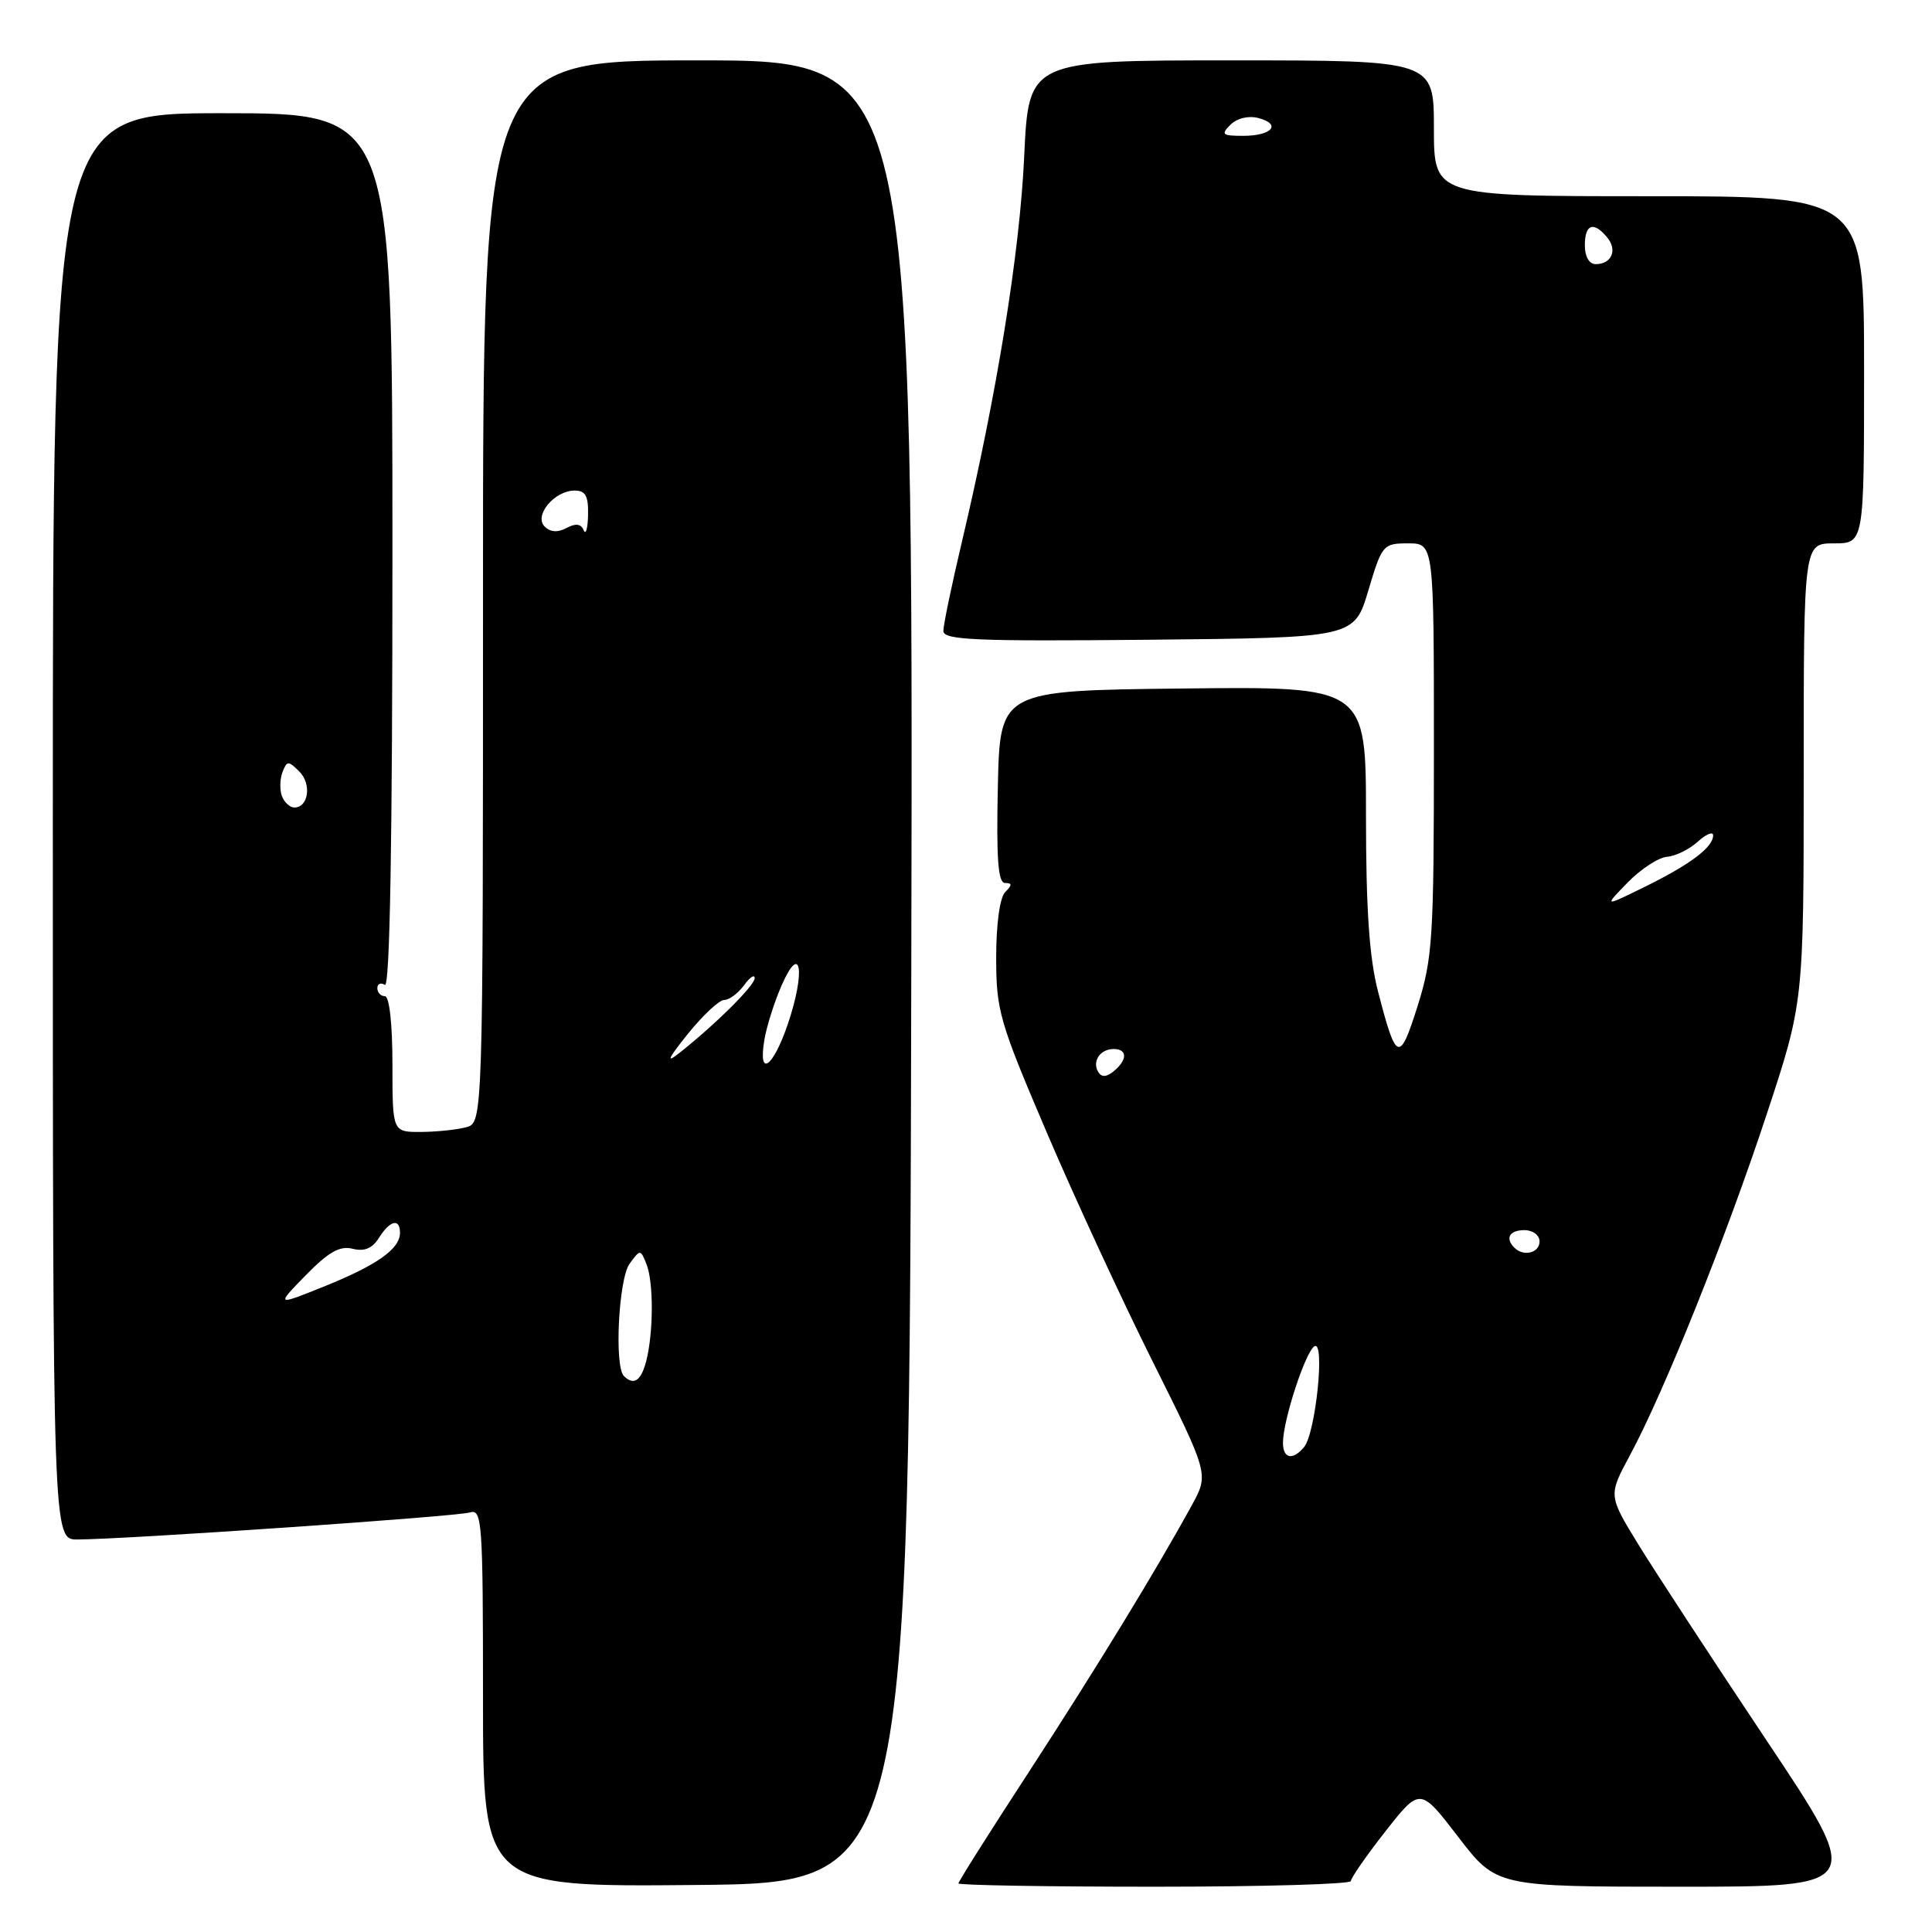 <?xml version="1.0" encoding="UTF-8" standalone="no"?>
<!DOCTYPE svg PUBLIC "-//W3C//DTD SVG 1.1//EN" "http://www.w3.org/Graphics/SVG/1.1/DTD/svg11.dtd" >
<svg xmlns="http://www.w3.org/2000/svg" xmlns:xlink="http://www.w3.org/1999/xlink" version="1.1" viewBox="0 0 256 256">
 <g >
 <path fill="currentColor"
d=" M 120.75 128.75 C 121.01 8.00 121.01 8.00 92.50 8.00 C 64.00 8.00 64.00 8.00 64.00 78.38 C 64.00 148.77 64.00 148.77 61.75 149.37 C 60.51 149.70 57.81 149.98 55.75 149.99 C 52.00 150.00 52.00 150.00 52.00 141.00 C 52.00 135.67 51.59 132.00 51.00 132.00 C 50.45 132.00 50.00 131.52 50.00 130.94 C 50.00 130.36 50.45 130.16 51.00 130.50 C 51.66 130.91 52.00 111.51 52.00 73.06 C 52.00 15.00 52.00 15.00 29.50 15.00 C 7.00 15.00 7.00 15.00 7.00 109.50 C 7.00 204.00 7.00 204.00 10.25 203.99 C 16.64 203.97 60.53 200.95 62.25 200.41 C 63.88 199.90 64.00 201.52 64.00 224.95 C 64.00 250.03 64.00 250.03 92.25 249.77 C 120.50 249.50 120.50 249.50 120.75 128.75 Z  M 179.00 249.25 C 179.00 248.84 181.06 245.87 183.58 242.66 C 188.17 236.82 188.17 236.82 193.23 243.41 C 198.29 250.00 198.29 250.00 222.66 250.00 C 247.02 250.00 247.02 250.00 234.02 230.53 C 226.87 219.82 219.24 208.15 217.06 204.60 C 213.11 198.15 213.11 198.15 215.98 192.82 C 220.50 184.44 228.75 163.86 234.10 147.64 C 239.00 132.79 239.00 132.79 239.00 102.39 C 239.00 72.00 239.00 72.00 243.00 72.00 C 247.00 72.00 247.00 72.00 247.00 49.00 C 247.00 26.00 247.00 26.00 218.50 26.00 C 190.00 26.00 190.00 26.00 190.00 17.00 C 190.00 8.00 190.00 8.00 163.15 8.00 C 136.30 8.00 136.30 8.00 135.71 20.75 C 135.12 33.49 132.12 52.05 127.47 71.74 C 126.11 77.48 125.00 82.82 125.00 83.60 C 125.00 84.81 129.18 84.99 152.22 84.77 C 179.44 84.50 179.44 84.50 181.31 78.25 C 183.12 72.17 183.27 72.00 186.59 72.00 C 190.00 72.00 190.00 72.00 190.00 99.22 C 190.00 124.36 189.83 126.97 187.84 133.30 C 185.44 140.90 185.02 140.75 182.59 131.36 C 181.44 126.90 181.00 120.50 181.00 108.09 C 181.00 90.96 181.00 90.96 156.75 91.23 C 132.50 91.50 132.50 91.50 132.22 104.25 C 132.01 113.82 132.25 117.00 133.17 117.00 C 134.13 117.00 134.13 117.27 133.20 118.20 C 132.48 118.92 132.00 122.40 132.00 126.89 C 132.00 133.90 132.43 135.38 138.65 149.94 C 142.30 158.50 148.64 172.21 152.74 180.42 C 160.18 195.33 160.18 195.33 157.94 199.42 C 153.22 208.04 145.27 221.05 136.32 234.81 C 131.19 242.68 127.00 249.31 127.00 249.56 C 127.00 249.80 138.70 250.00 153.00 250.00 C 167.30 250.00 179.00 249.66 179.00 249.25 Z  M 82.67 182.33 C 81.38 181.04 81.97 169.42 83.43 167.44 C 84.84 165.52 84.87 165.52 85.66 167.50 C 86.61 169.86 86.60 176.49 85.64 180.30 C 84.97 182.96 83.98 183.64 82.67 182.33 Z  M 40.52 168.97 C 43.55 165.88 45.03 165.04 46.73 165.47 C 48.29 165.86 49.34 165.42 50.22 164.01 C 51.67 161.70 53.00 161.38 53.00 163.35 C 53.00 165.48 50.00 167.61 43.03 170.43 C 36.55 173.04 36.55 173.04 40.52 168.97 Z  M 91.14 137.00 C 93.13 134.53 95.30 132.50 95.96 132.50 C 96.62 132.50 97.80 131.63 98.58 130.56 C 99.36 129.49 100.00 129.06 100.00 129.61 C 100.00 130.58 94.83 135.72 90.01 139.53 C 88.19 140.98 88.49 140.30 91.14 137.00 Z  M 101.29 137.75 C 101.59 135.96 102.63 132.70 103.60 130.50 C 106.13 124.75 106.75 128.74 104.40 135.67 C 102.40 141.54 100.42 142.87 101.29 137.75 Z  M 37.36 105.50 C 37.05 104.67 37.08 103.25 37.43 102.32 C 38.02 100.78 38.21 100.78 39.67 102.24 C 41.32 103.89 40.88 107.00 39.00 107.00 C 38.42 107.00 37.68 106.33 37.36 105.50 Z  M 72.17 69.77 C 70.71 68.31 73.47 65.00 76.15 65.00 C 77.59 65.00 77.98 65.73 77.92 68.25 C 77.88 70.04 77.62 70.94 77.34 70.26 C 76.99 69.40 76.30 69.31 75.07 69.96 C 73.90 70.59 72.92 70.52 72.17 69.77 Z  M 170.00 191.18 C 170.00 188.22 172.96 179.14 174.17 178.39 C 175.61 177.51 174.33 189.89 172.80 191.74 C 171.30 193.55 170.00 193.29 170.00 191.18 Z  M 200.67 165.33 C 199.40 164.07 200.01 163.00 202.00 163.00 C 203.11 163.00 204.00 163.67 204.00 164.50 C 204.00 166.02 201.88 166.55 200.67 165.33 Z  M 145.53 142.05 C 144.67 140.65 145.77 139.00 147.56 139.00 C 149.40 139.00 149.41 140.42 147.59 141.93 C 146.62 142.73 145.97 142.77 145.53 142.05 Z  M 215.68 116.93 C 217.43 115.14 219.78 113.61 220.89 113.53 C 222.01 113.44 223.84 112.55 224.96 111.53 C 226.08 110.52 227.00 110.14 227.00 110.69 C 227.00 112.26 223.98 114.54 218.00 117.48 C 212.50 120.19 212.50 120.19 215.68 116.93 Z  M 210.00 32.50 C 210.00 29.69 211.16 29.28 212.96 31.46 C 214.35 33.13 213.55 35.00 211.44 35.00 C 210.57 35.00 210.00 34.01 210.00 32.50 Z  M 163.04 16.53 C 163.92 15.66 165.42 15.30 166.74 15.64 C 169.86 16.46 168.53 18.00 164.73 18.00 C 161.95 18.00 161.75 17.82 163.04 16.53 Z "/>
</g>
</svg>